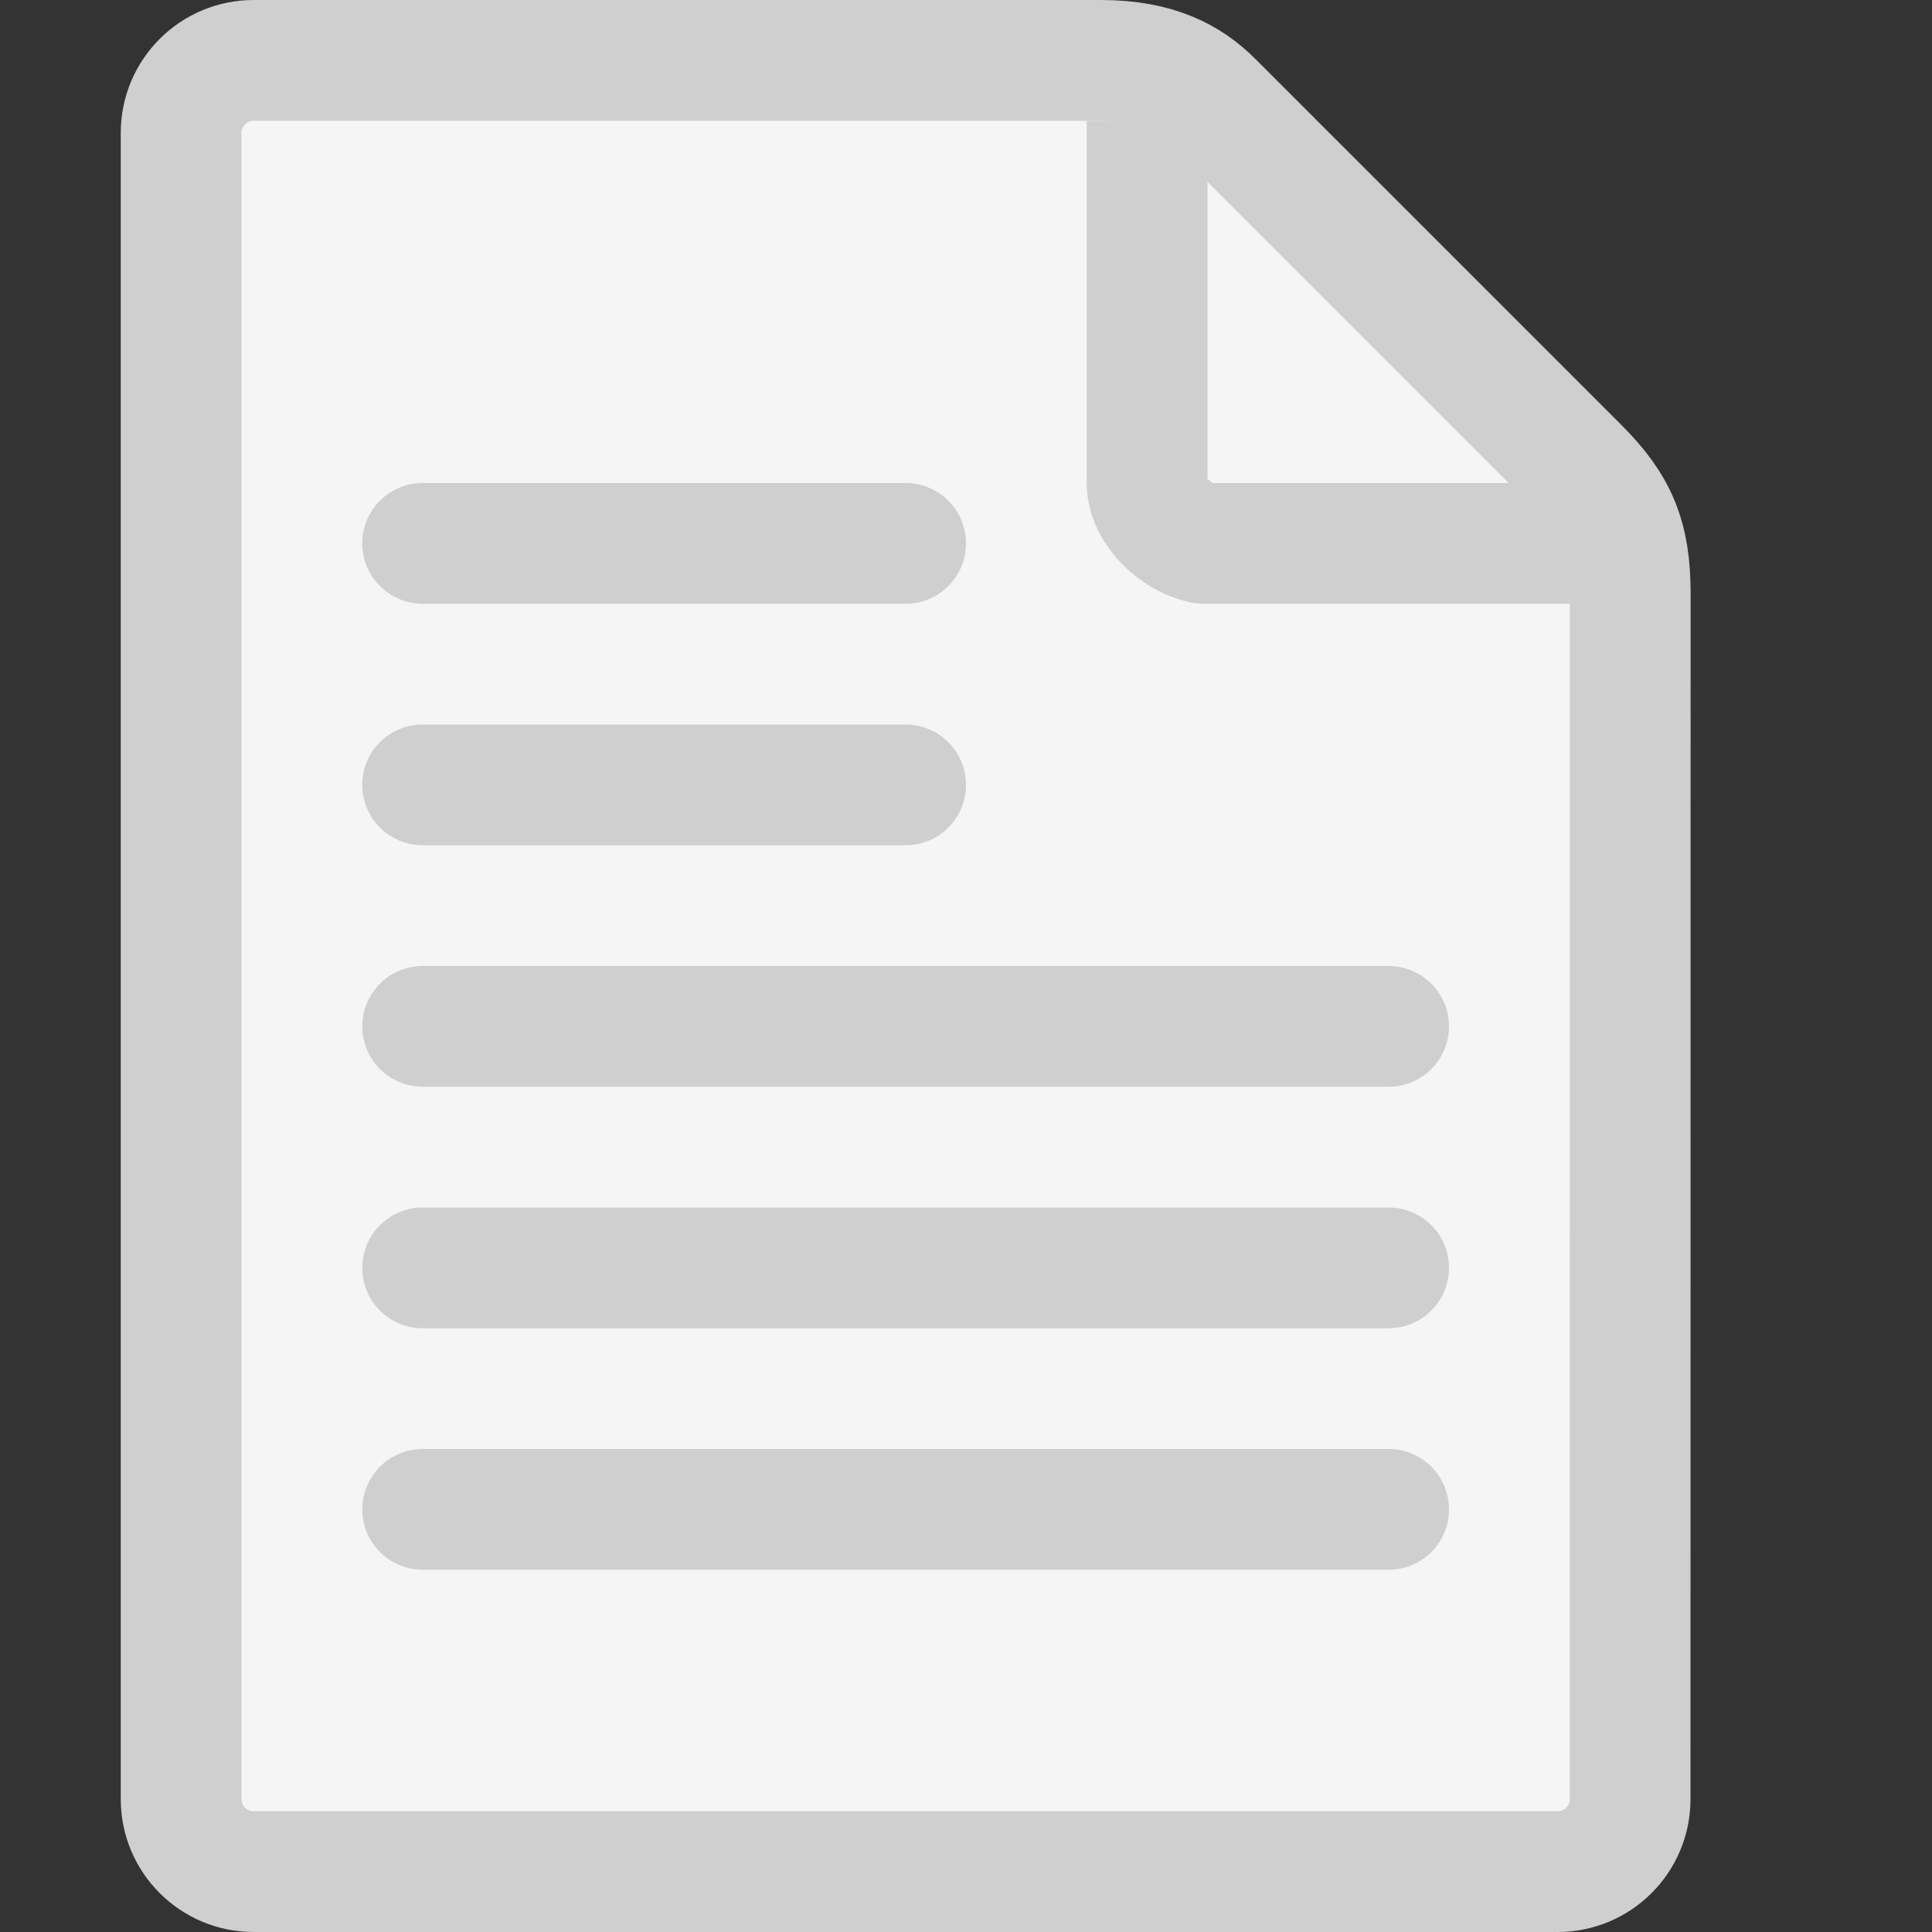 <svg version="1.1" id="Layer_1" xmlns="http://www.w3.org/2000/svg" xmlns:xlink="http://www.w3.org/1999/xlink" x="0px" y="0px" width="16px" height="16px" viewBox="0 0 16 16" enable-background="new 0 0 16 16" xml:space="preserve">
  <rect x="0" y="0" width="16" height="16" fill="#333333" stroke="none"/>
  <g id="icon">
    <path d="M12.9,15.5H2.1c-0.331,0,-0.6,-0.269,-0.6,-0.6V1.1c0,-0.331,0.269,-0.6,0.6,-0.6c0,0,6.55,0,7.017,0s0.733,0.149,0.925,0.341s2.717,2.717,3.034,3.034c0.317,0.317,0.425,0.575,0.425,1.042S13.5,14.9,13.5,14.9C13.5,15.231,13.231,15.5,12.9,15.5z" fill-rule="evenodd" fill="#f5f5f5" stroke="#cfcfcf" stroke-width="1" stroke-miterlimit="10"/>
    <path d="M13.2,5H9.961c-0.057,0,-0.113,-0.01,-0.164,-0.028C9.399,4.867,9,4.473,9,4V1h1v2.965c0.012,0.012,0.03,0.026,0.045,0.035H13.2V5z" fill="#cfcfcf"/>
    <line x1="3.5" y1="4.5" x2="7.5" y2="4.5" fill="none" stroke="#cfcfcf" stroke-width="1" stroke-linecap="round" stroke-miterlimit="10"/>
    <line x1="3.5" y1="6.5" x2="7.5" y2="6.5" fill="none" stroke="#cfcfcf" stroke-width="1" stroke-linecap="round" stroke-miterlimit="10"/>
    <line x1="3.5" y1="8.5" x2="11.5" y2="8.5" fill="none" stroke="#cfcfcf" stroke-width="1" stroke-linecap="round" stroke-miterlimit="10"/>
    <line x1="3.5" y1="10.5" x2="11.5" y2="10.5" fill="none" stroke="#cfcfcf" stroke-width="1" stroke-linecap="round" stroke-miterlimit="10"/>
    <line x1="3.5" y1="12.5" x2="11.5" y2="12.5" fill="none" stroke="#cfcfcf" stroke-width="1" stroke-linecap="round" stroke-miterlimit="10"/>
  </g>
</svg>